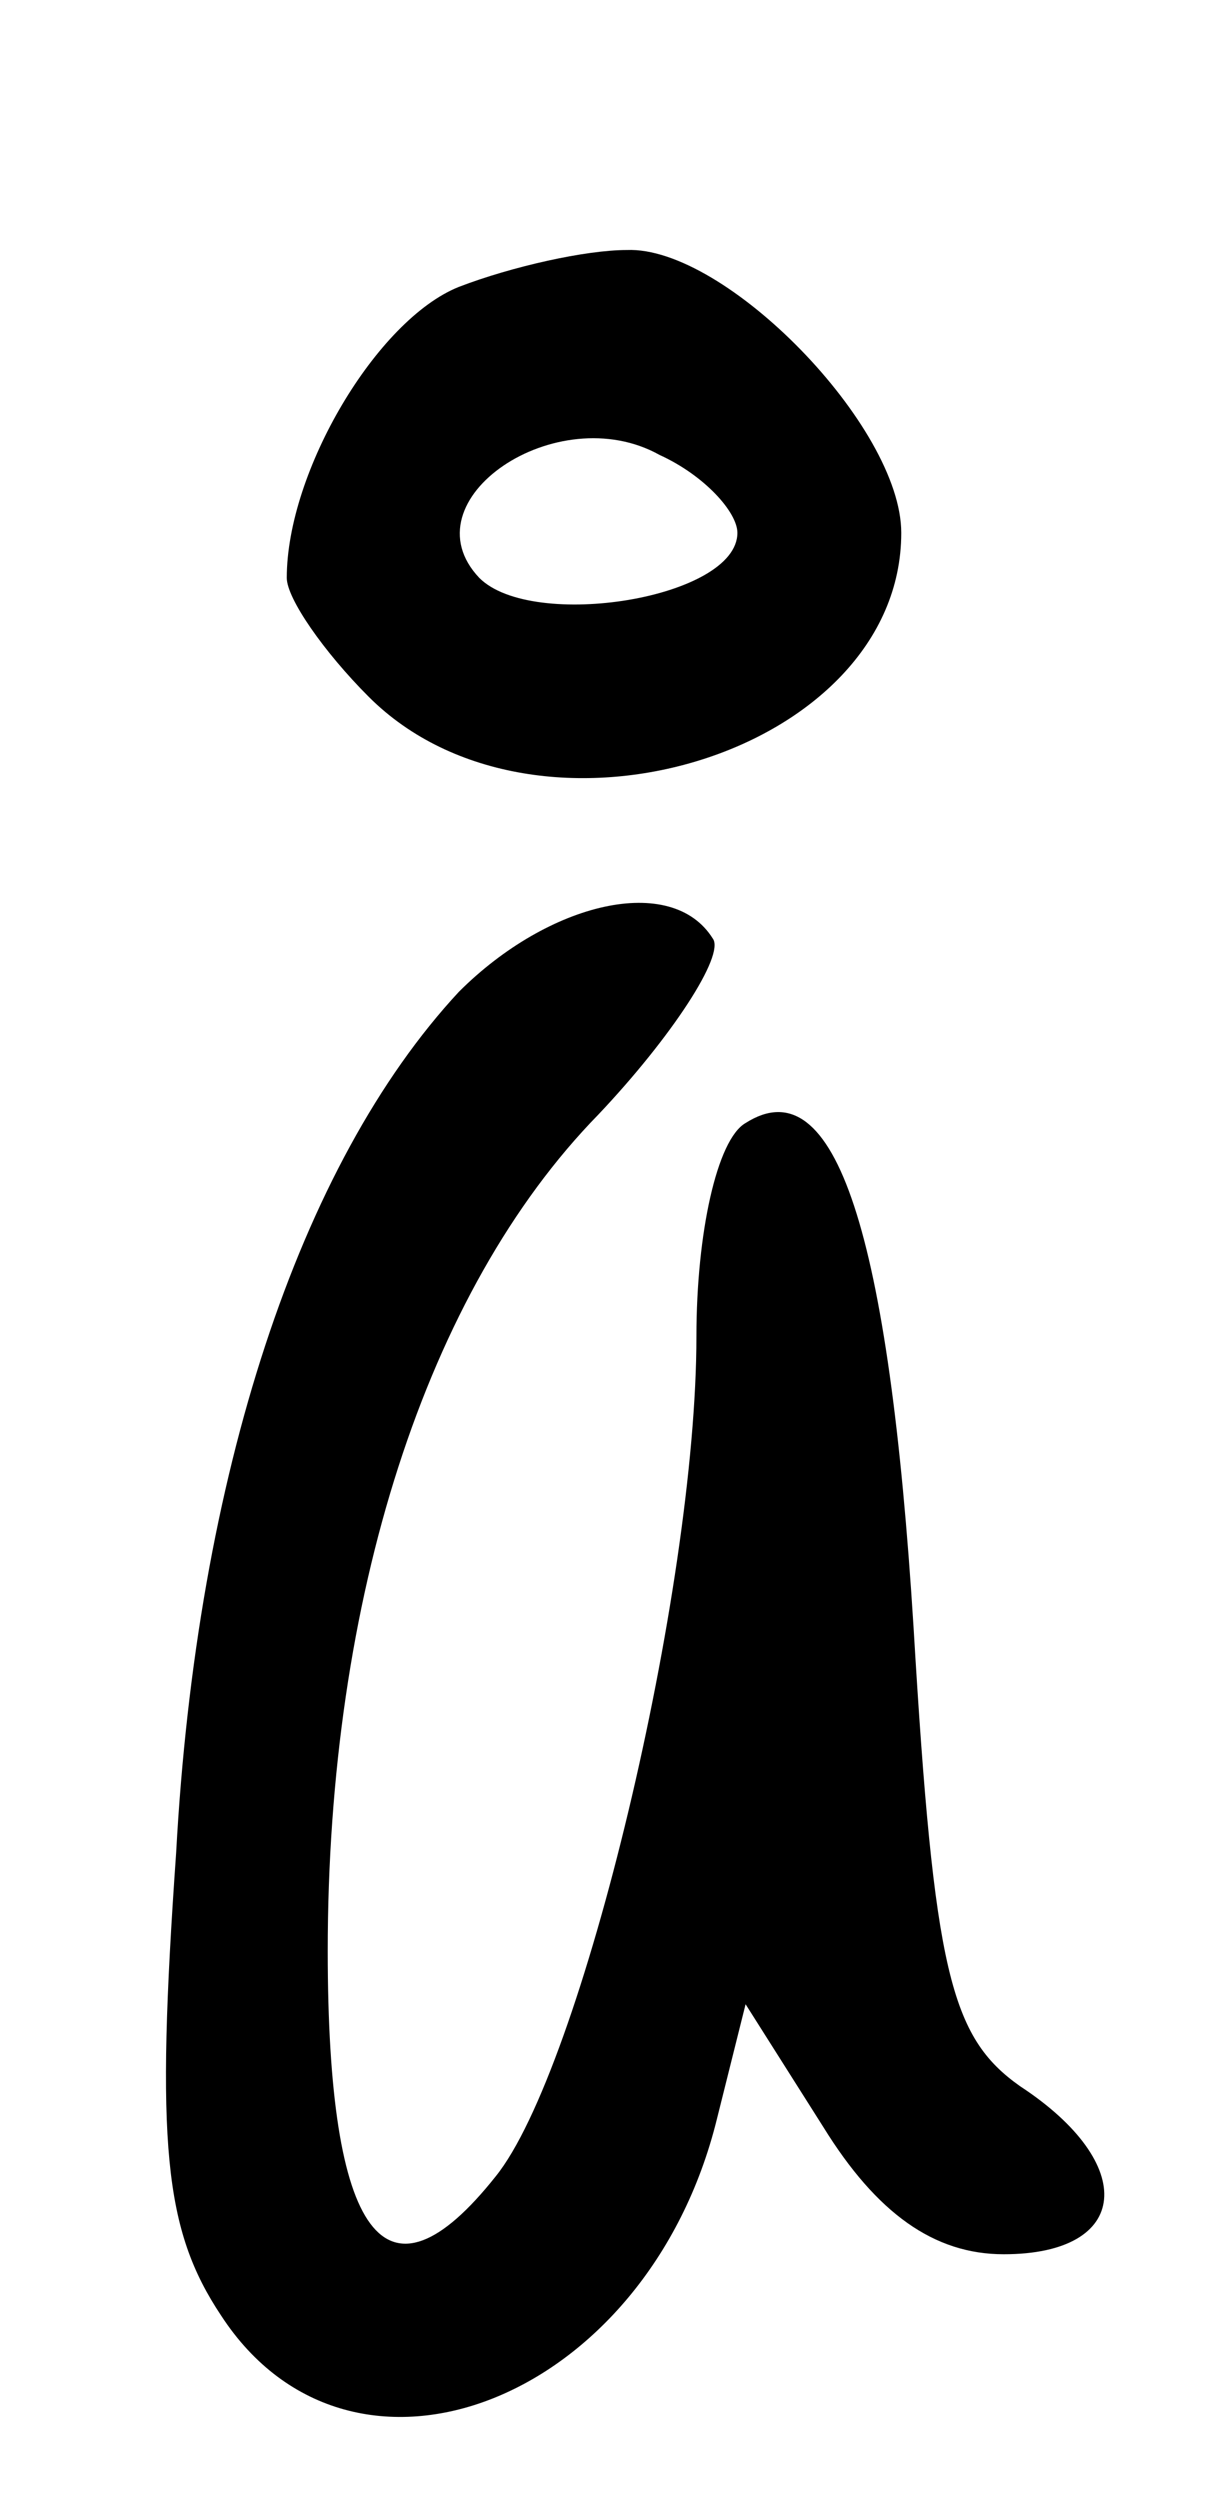 <?xml version="1.0" standalone="no"?>
<!DOCTYPE svg PUBLIC "-//W3C//DTD SVG 20010904//EN"
 "http://www.w3.org/TR/2001/REC-SVG-20010904/DTD/svg10.dtd">
<svg version="1.0" xmlns="http://www.w3.org/2000/svg"
 width="30pt" height="61pt" viewBox="0 0 30 61"
 preserveAspectRatio="xMidYMid meet">
<g transform="translate(0,61) scale(0.1,-0.1)"
fill="#000000" stroke="none">
<path d="M112 540 c-20 -8 -42 -45 -42 -71 0 -5 9 -18 20 -29 41 -41 130 -14
130 40 0 26 -43 70 -67 69 -10 0 -28 -4 -41 -9z m68 -60 c0 -16 -50 -24 -63
-11 -18 19 19 44 44 30 11 -5 19 -14 19 -19z"/>
<path d="M112 368 c-39 -42 -64 -118 -69 -210 -5 -71 -3 -92 11 -113 32 -49
104 -21 121 48 l7 28 19 -30 c13 -21 27 -31 44 -31 31 0 33 22 4 41 -17 12
-21 28 -26 112 -6 96 -19 137 -41 123 -7 -4 -12 -27 -12 -52 0 -62 -28 -179
-49 -205 -27 -34 -41 -15 -41 55 0 86 24 161 66 204 18 19 31 39 28 43 -10 16
-40 9 -62 -13z"/>
</g>
</svg>
